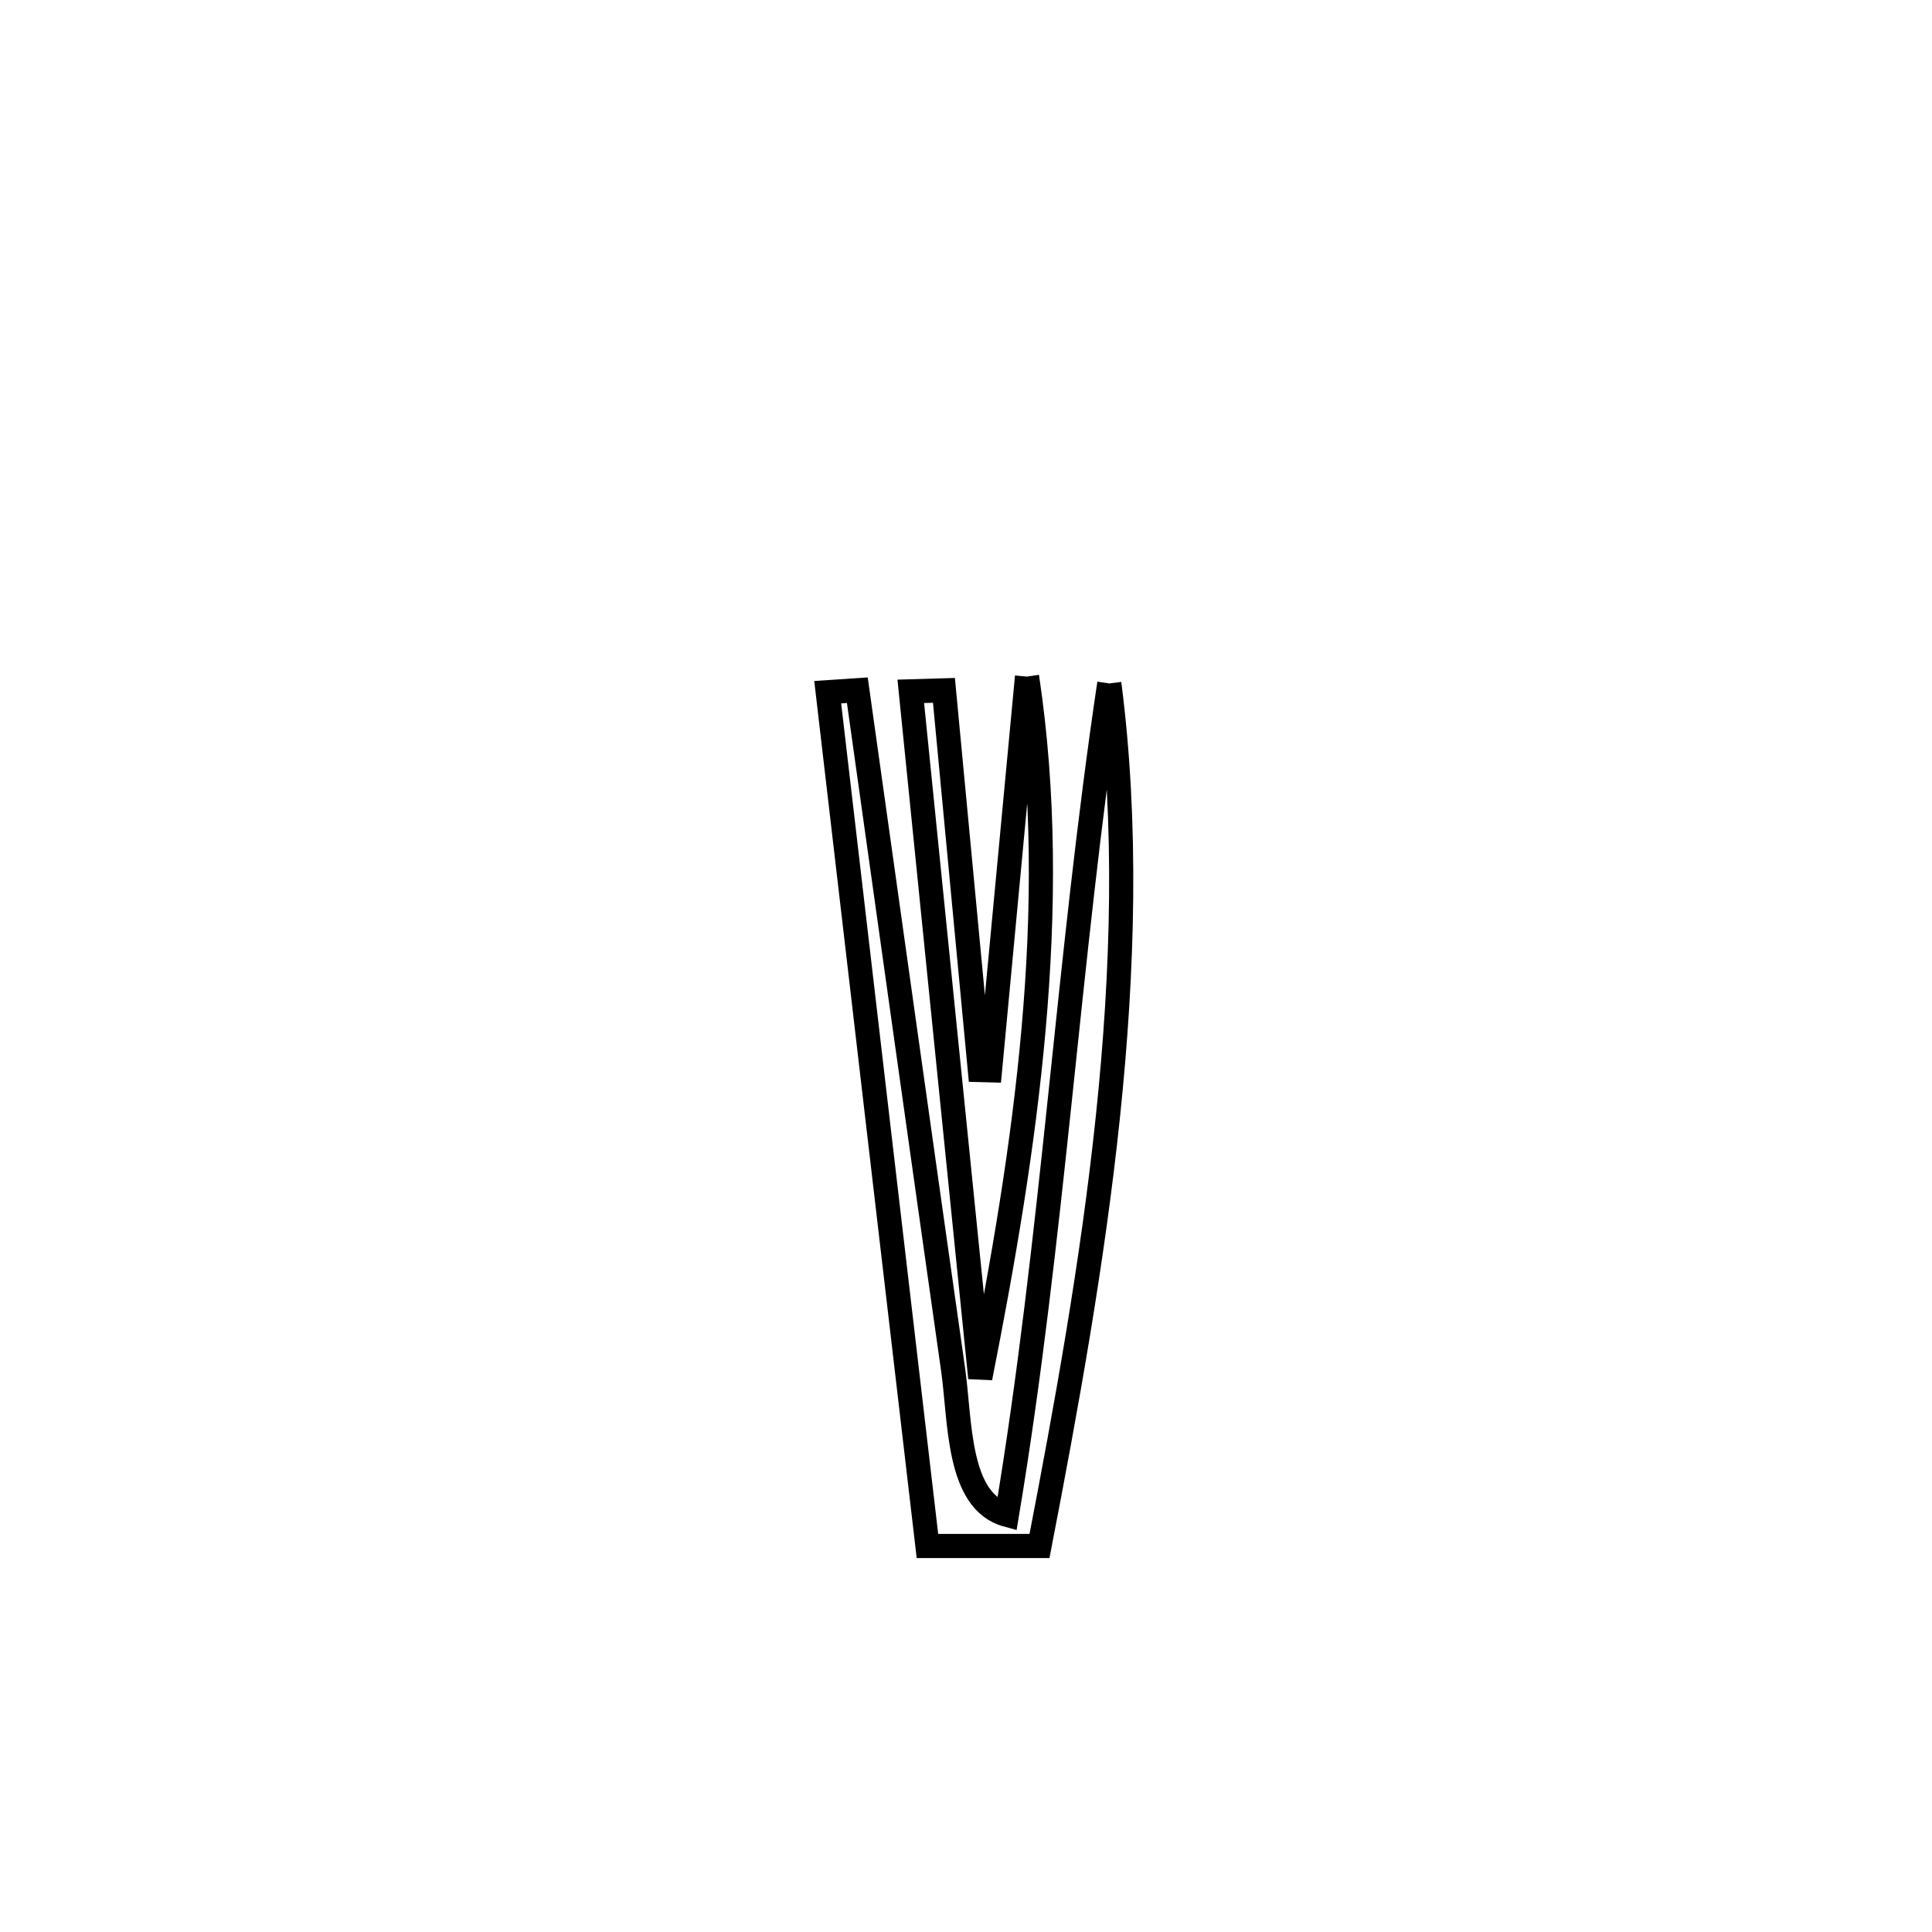 <svg xmlns="http://www.w3.org/2000/svg" viewBox="0.0 0.0 24.0 24.0" height="200px" width="200px"><path fill="none" stroke="black" stroke-width=".3" stroke-opacity="1.0"  filling="0" d="M12.758 8.405 L12.758 8.405 C12.975 9.843 12.97 11.313 12.84 12.778 C12.711 14.242 12.457 15.701 12.177 17.117 L12.177 17.117 C12.033 15.695 11.889 14.274 11.745 12.852 C11.601 11.431 11.457 10.009 11.314 8.588 L11.314 8.588 C11.451 8.584 11.589 8.58 11.726 8.576 L11.726 8.576 C11.875 10.148 12.023 11.72 12.172 13.292 L12.172 13.292 C12.214 13.293 12.256 13.295 12.298 13.296 L12.298 13.296 C12.451 11.665 12.605 10.035 12.758 8.405 L12.758 8.405"></path>
<path fill="none" stroke="black" stroke-width=".3" stroke-opacity="1.0"  filling="0" d="M13.78 8.49 L13.78 8.49 C14.005 10.233 13.953 12.055 13.763 13.87 C13.573 15.685 13.244 17.492 12.913 19.205 L12.913 19.205 C12.449 19.205 11.985 19.205 11.521 19.205 L11.521 19.205 C11.314 17.437 11.108 15.669 10.901 13.902 C10.695 12.134 10.488 10.366 10.282 8.599 L10.282 8.599 C10.404 8.591 10.527 8.582 10.65 8.574 L10.65 8.574 C10.847 9.981 11.045 11.388 11.243 12.794 C11.441 14.201 11.64 15.607 11.84 17.014 C11.93 17.649 11.89 18.649 12.508 18.818 L12.508 18.818 C12.794 17.104 12.984 15.381 13.166 13.657 C13.348 11.932 13.523 10.207 13.78 8.49 L13.78 8.49"></path></svg>